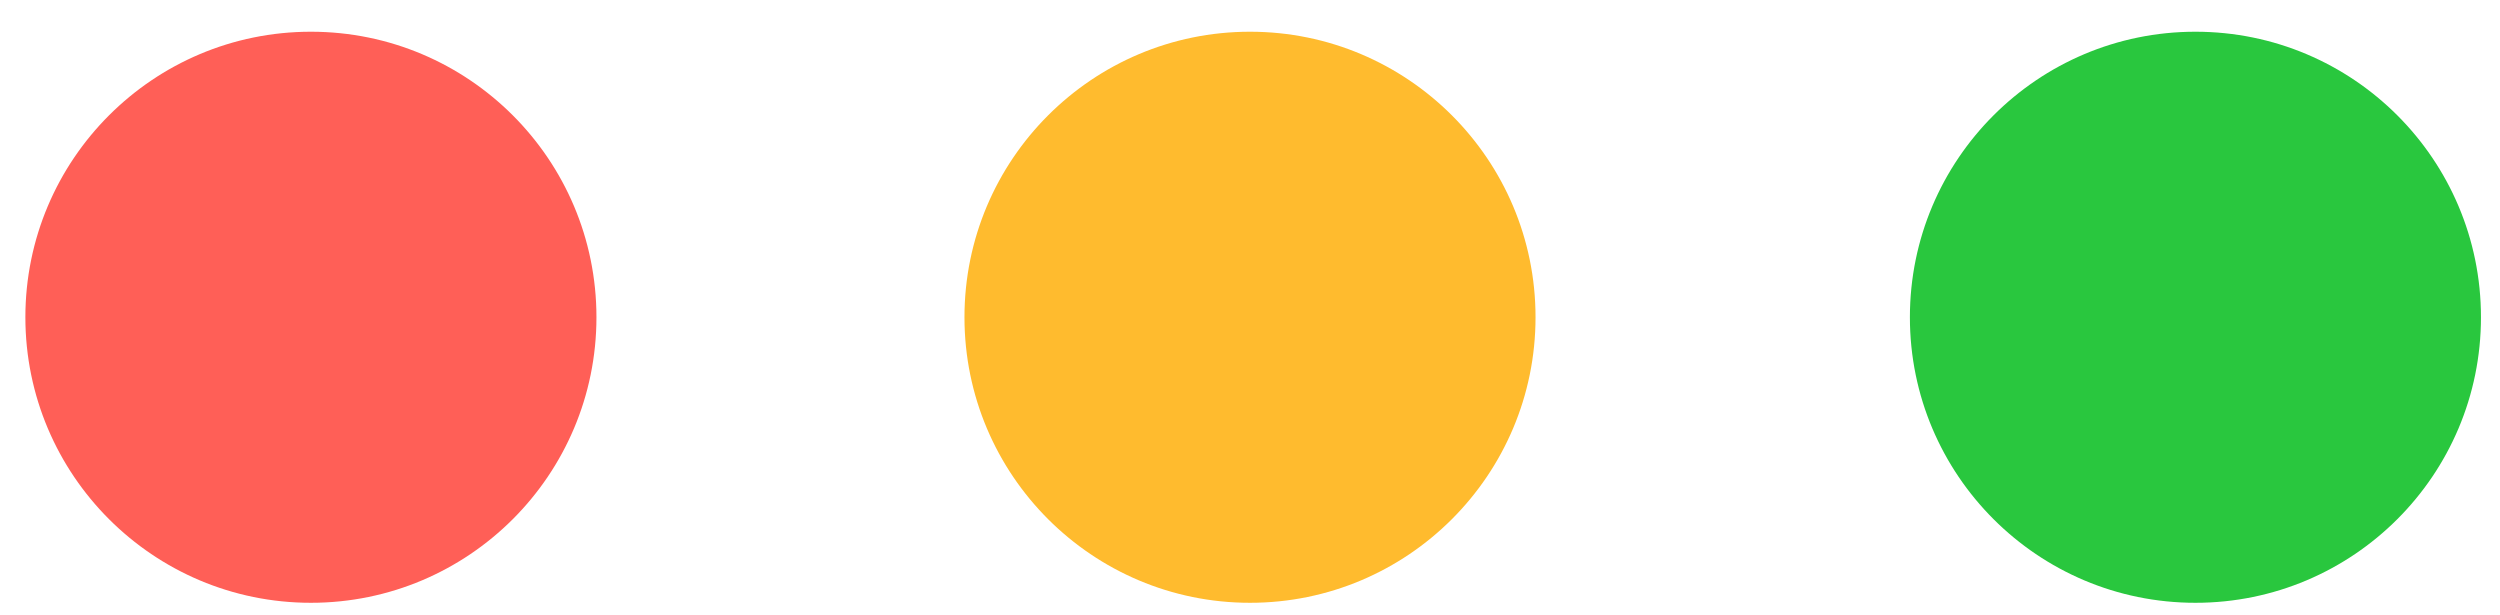 <svg width="394" height="97" xmlns="http://www.w3.org/2000/svg" xmlns:xlink="http://www.w3.org/1999/xlink" xml:space="preserve" overflow="hidden"><g transform="translate(-73 -45)"><g><path d="M77 95C77 70.147 97.147 50 122 50 146.853 50 167 70.147 167 95 167 119.853 146.853 140 122 140 97.147 140 77 119.853 77 95Z" fill="#FF5F57" fill-rule="evenodd" fill-opacity="1"/><path d="M225 95C225 70.147 245.147 50 270 50 294.853 50 315 70.147 315 95 315 119.853 294.853 140 270 140 245.147 140 225 119.853 225 95Z" fill="#FFBB2E" fill-rule="evenodd" fill-opacity="1"/><path d="M374 95C374 70.147 394.147 50 419 50 443.853 50 464 70.147 464 95 464 119.853 443.853 140 419 140 394.147 140 374 119.853 374 95Z" fill="#29C73E" fill-rule="evenodd" fill-opacity="1"/></g></g></svg>